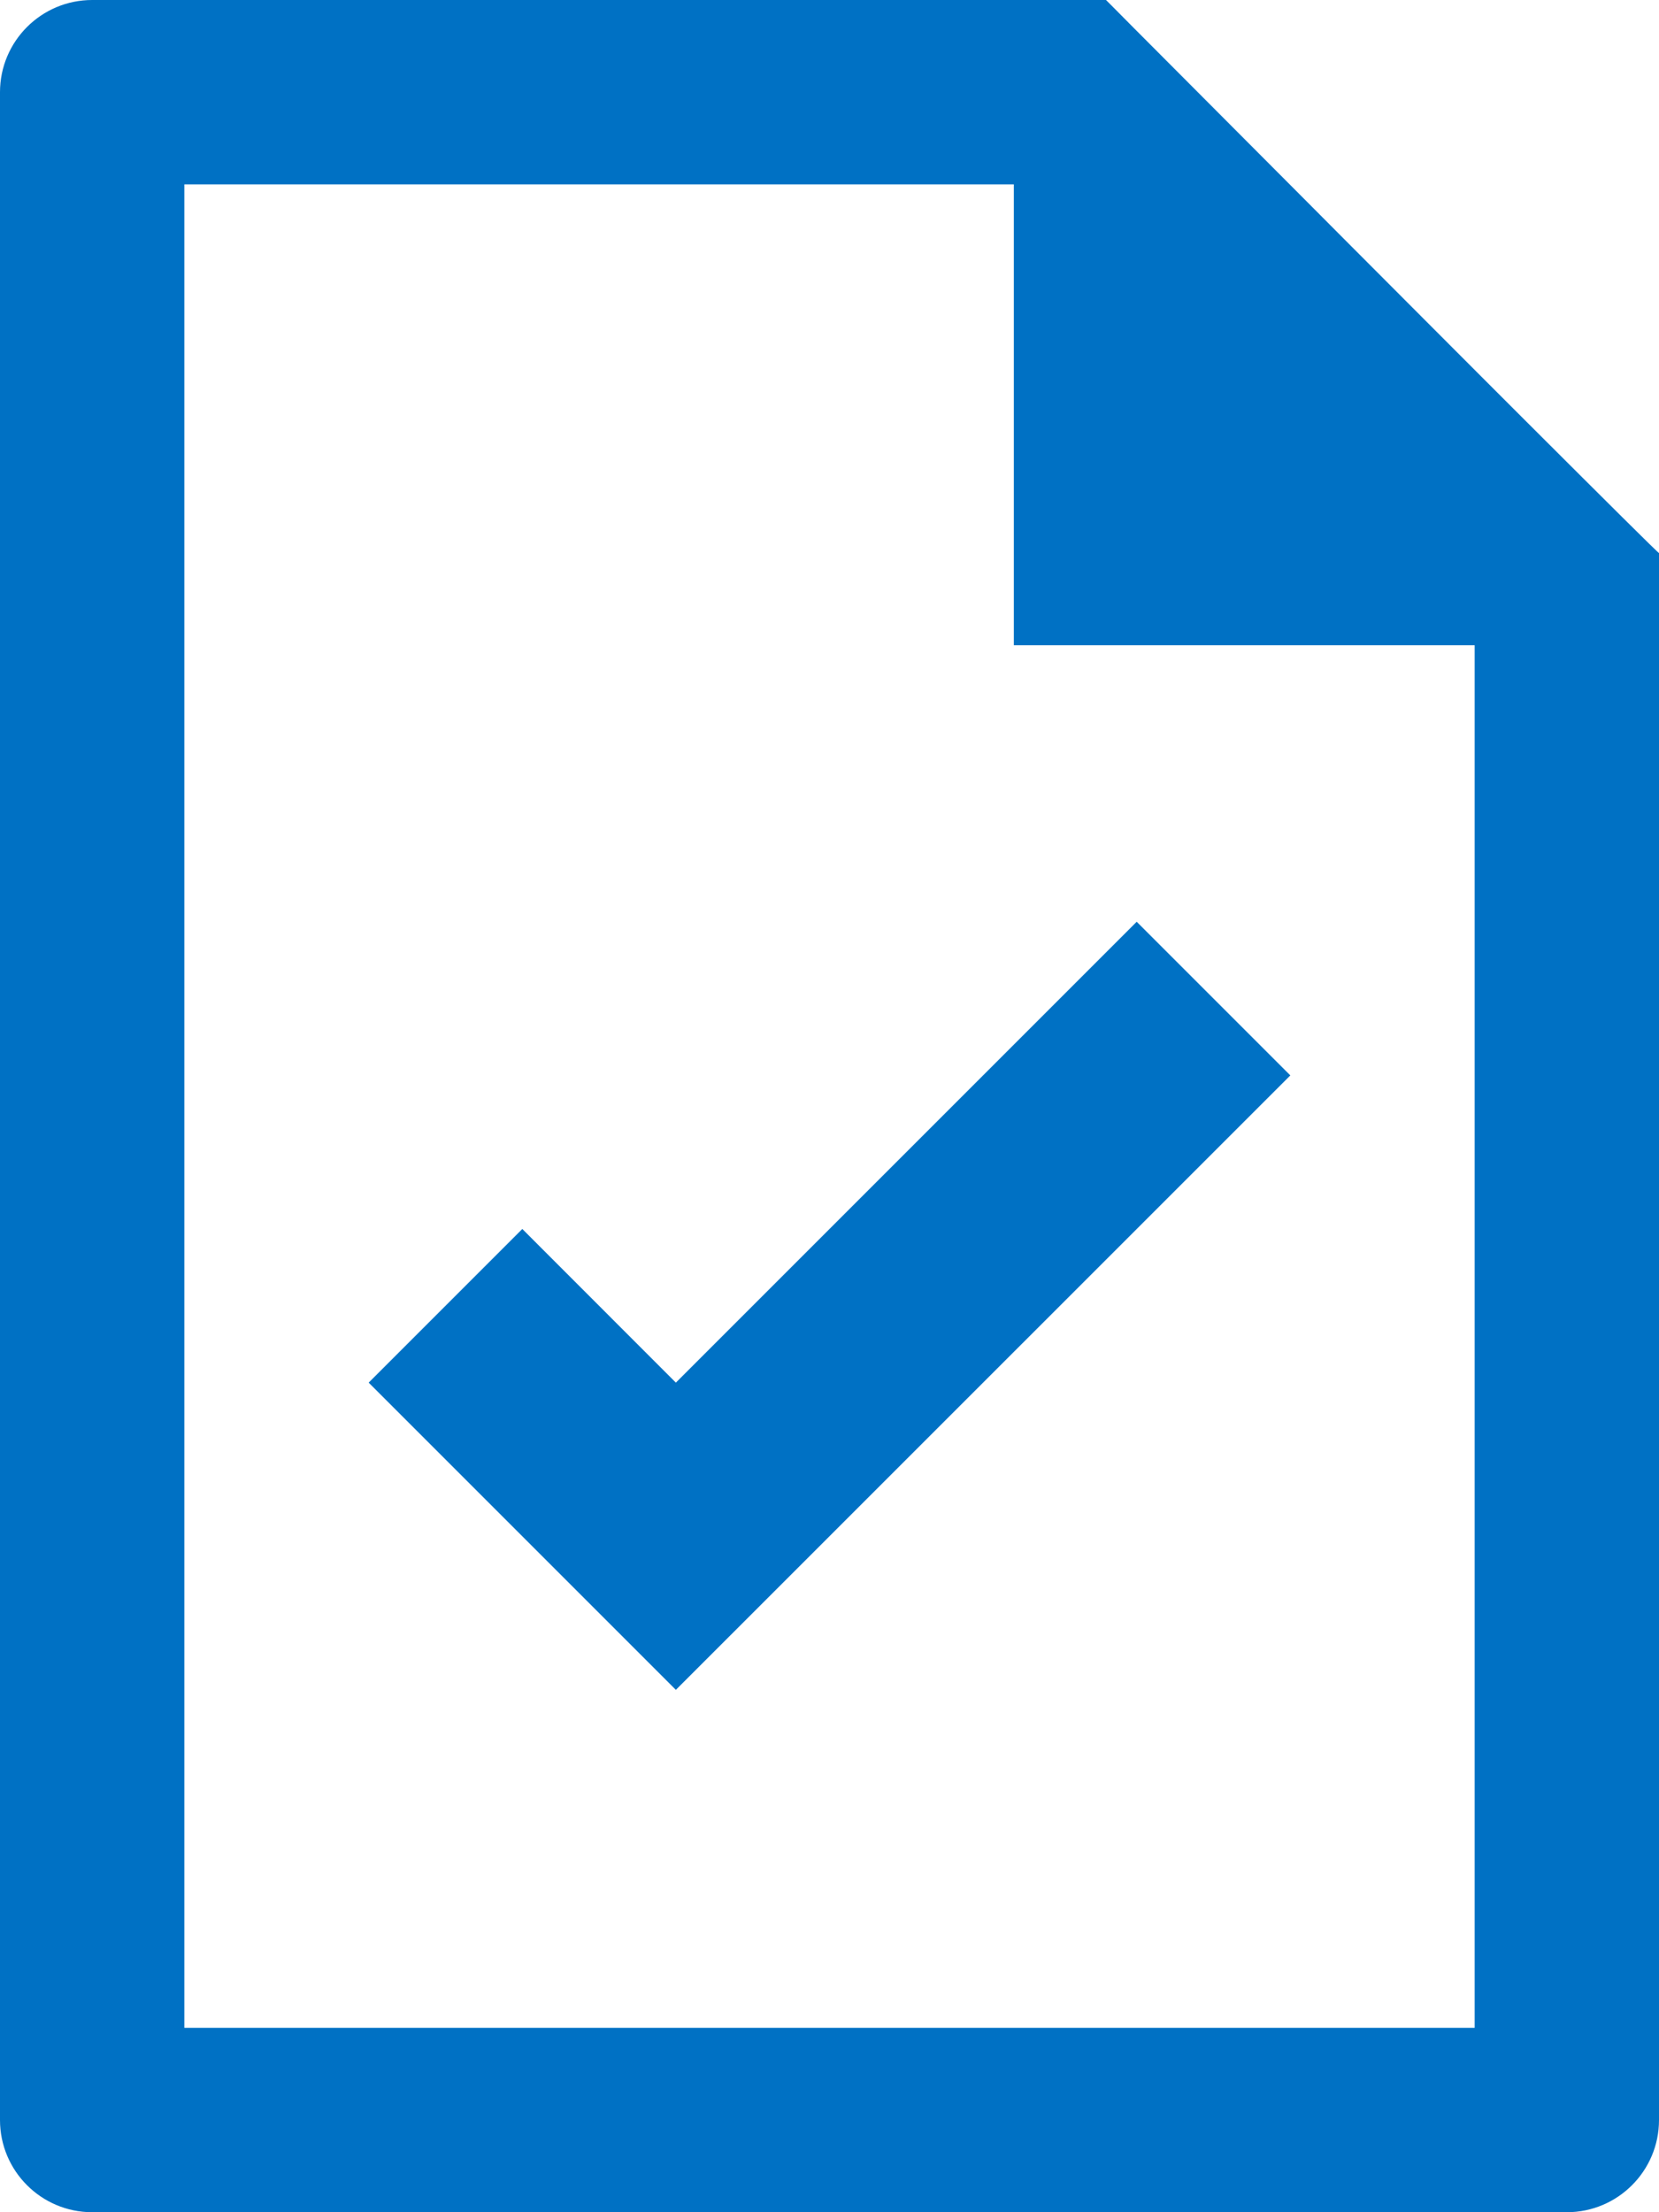 <?xml version="1.0" encoding="UTF-8"?>
<svg width="18px" height="24px" viewBox="0 0 18 24" version="1.1" xmlns="http://www.w3.org/2000/svg" xmlns:xlink="http://www.w3.org/1999/xlink">
    <title>Icon/PageCheck/24</title>
    <g id="Page-1" stroke="none" stroke-width="1" fill="none" fill-rule="evenodd">
        <g id="Icons" transform="translate(-429, -484)" fill="#0071C4">
            <g id="Icon/PageCheck/24" transform="translate(429, 484)">
                <path d="M12,0 L12.036,0.036 C12.048,0.048 12.063,0.063 12.08,0.08 L12.304,0.306 C12.69,0.693 13.4,1.406 14.191,2.199 L14.592,2.602 C14.863,2.873 15.137,3.149 15.408,3.42 L16.005,4.018 C16.07,4.082 16.134,4.146 16.197,4.21 L16.564,4.577 C17.393,5.405 18,6.009 18,6 L18,23 C18,23.552 17.552,24 17,24 L1,24 C0.448,24 0,23.552 0,23 L0,1 C0,0.448 0.448,0 1,0 L12,0 Z M11,2 L2,2 L2,22 L16,22 L16,7 L11,7 L11,2 Z M7.333,15 L5.667,13.333 L4,15 L7.333,18.333 L14,11.667 L12.333,10 L7.333,15 Z"></path>
            </g>
        </g>
    </g>
</svg>